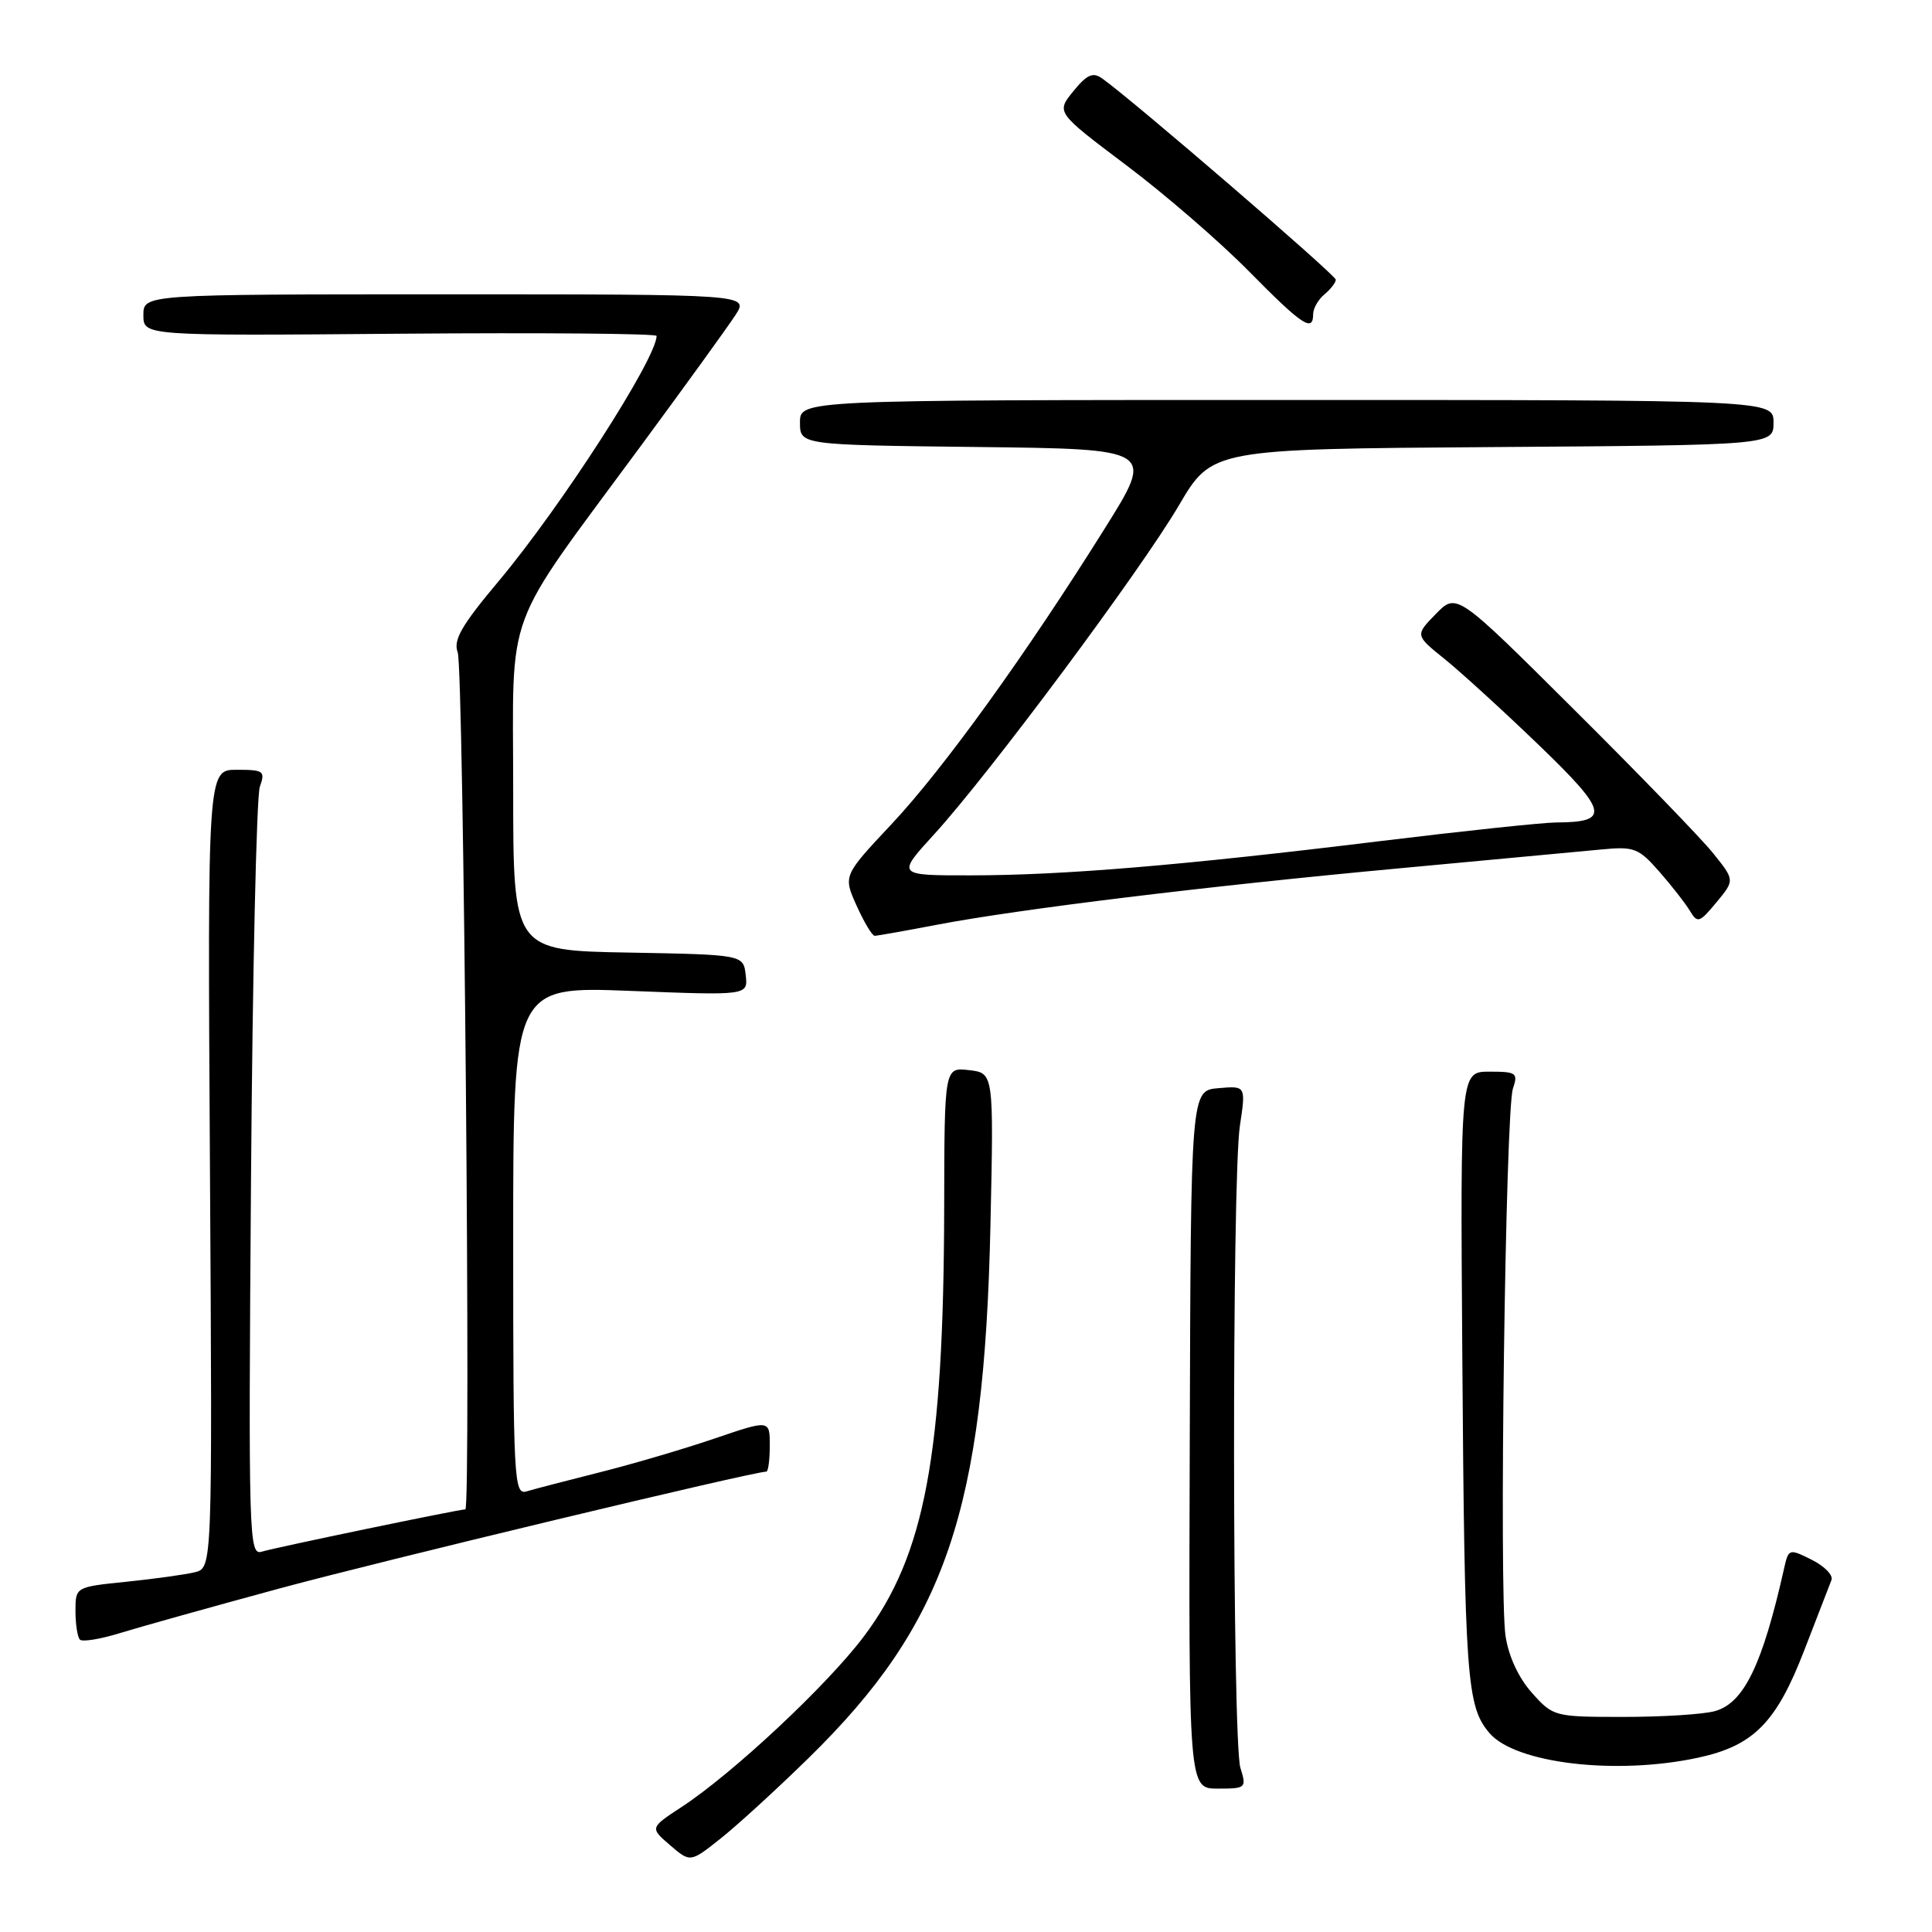 <?xml version="1.0" encoding="UTF-8" standalone="no"?>
<!DOCTYPE svg PUBLIC "-//W3C//DTD SVG 1.1//EN" "http://www.w3.org/Graphics/SVG/1.1/DTD/svg11.dtd" >
<svg xmlns="http://www.w3.org/2000/svg" xmlns:xlink="http://www.w3.org/1999/xlink" version="1.1" viewBox="0 0 256 256">
 <g >
 <path fill="currentColor"
d=" M 107.09 233.00 C 125.31 215.19 130.41 200.28 131.24 162.34 C 131.68 142.18 131.68 142.18 128.41 141.80 C 125.14 141.42 125.14 141.42 125.11 159.96 C 125.04 192.81 122.57 206.06 114.47 216.83 C 109.63 223.27 97.12 234.98 90.31 239.44 C 86.11 242.19 86.11 242.19 88.79 244.50 C 91.47 246.80 91.47 246.80 95.44 243.65 C 97.63 241.92 102.87 237.13 107.09 233.00 Z  M 164.36 234.25 C 163.28 230.79 163.22 156.37 164.29 149.19 C 165.09 143.87 165.09 143.87 161.44 144.19 C 157.79 144.50 157.79 144.50 157.65 190.75 C 157.50 237.00 157.50 237.00 161.36 237.00 C 165.11 237.00 165.19 236.92 164.36 234.25 Z  M 224.98 232.91 C 232.34 231.33 235.36 228.29 239.06 218.71 C 240.81 214.19 242.44 209.99 242.68 209.36 C 242.93 208.73 241.75 207.52 240.07 206.68 C 237.06 205.18 236.99 205.20 236.40 207.83 C 233.53 220.60 231.08 225.66 227.24 226.73 C 225.73 227.16 220.30 227.50 215.17 227.50 C 205.94 227.50 205.80 227.46 202.99 224.31 C 201.22 222.33 199.89 219.47 199.49 216.76 C 198.62 210.97 199.48 147.14 200.47 144.25 C 201.17 142.17 200.94 142.00 197.37 142.00 C 193.50 142.00 193.50 142.00 193.76 179.25 C 194.07 222.56 194.33 226.11 197.38 229.66 C 200.83 233.67 214.13 235.24 224.98 232.91 Z  M 37.00 210.49 C 50.39 206.86 99.79 195.00 101.54 195.00 C 101.79 195.00 102.00 193.45 102.00 191.56 C 102.00 188.12 102.00 188.12 94.75 190.59 C 90.76 191.95 83.90 193.98 79.50 195.08 C 75.10 196.19 70.71 197.33 69.75 197.62 C 68.11 198.10 68.00 196.06 68.00 164.41 C 68.00 130.69 68.00 130.69 83.56 131.30 C 99.12 131.91 99.12 131.91 98.81 129.20 C 98.50 126.50 98.50 126.50 83.25 126.22 C 68.00 125.95 68.00 125.95 68.00 104.67 C 68.00 79.94 66.43 84.18 84.89 59.12 C 90.82 51.08 96.47 43.26 97.45 41.75 C 99.23 39.00 99.23 39.00 59.12 39.00 C 19.00 39.00 19.00 39.00 19.00 41.75 C 19.00 44.50 19.00 44.50 53.00 44.22 C 71.70 44.07 87.00 44.20 87.00 44.51 C 87.00 47.49 74.38 67.09 66.12 76.95 C 61.13 82.90 60.03 84.81 60.65 86.45 C 61.43 88.47 62.42 200.00 61.66 200.00 C 60.80 200.00 36.37 205.08 34.70 205.60 C 32.98 206.14 32.91 203.98 33.26 156.33 C 33.46 128.93 33.99 105.49 34.43 104.25 C 35.17 102.17 34.95 102.00 31.37 102.00 C 27.50 102.00 27.50 102.00 27.82 154.87 C 28.14 207.75 28.14 207.75 25.82 208.33 C 24.54 208.64 20.46 209.21 16.75 209.59 C 10.00 210.28 10.00 210.28 10.00 213.47 C 10.00 215.23 10.27 216.93 10.59 217.26 C 10.92 217.58 13.28 217.20 15.84 216.41 C 18.40 215.62 27.93 212.95 37.00 210.49 Z  M 124.12 122.54 C 135.00 120.46 159.99 117.41 185.50 115.05 C 197.60 113.93 209.61 112.81 212.19 112.56 C 216.53 112.14 217.12 112.37 219.86 115.49 C 221.50 117.36 223.32 119.69 223.92 120.69 C 224.93 122.37 225.19 122.28 227.44 119.56 C 229.87 116.63 229.87 116.63 227.00 113.06 C 225.43 111.10 217.13 102.53 208.57 94.02 C 193.01 78.53 193.01 78.53 190.26 81.35 C 187.50 84.17 187.50 84.17 191.43 87.33 C 193.59 89.08 199.22 94.21 203.93 98.75 C 213.09 107.57 213.40 108.95 206.23 108.98 C 204.44 108.99 193.86 110.11 182.73 111.47 C 156.59 114.67 140.89 115.98 128.65 115.99 C 118.80 116.00 118.80 116.00 123.77 110.56 C 131.08 102.56 151.10 75.65 156.19 67.00 C 160.59 59.50 160.59 59.50 197.79 59.24 C 235.00 58.98 235.00 58.98 235.00 55.99 C 235.00 53.00 235.00 53.00 170.50 53.00 C 106.00 53.00 106.00 53.00 106.00 55.98 C 106.00 58.96 106.00 58.96 129.49 59.23 C 152.97 59.50 152.97 59.50 146.44 69.94 C 135.99 86.65 125.00 101.90 118.11 109.23 C 111.72 116.04 111.72 116.04 113.51 120.02 C 114.50 122.21 115.57 124.00 115.90 124.00 C 116.23 124.00 119.93 123.34 124.12 122.54 Z  M 174.00 41.62 C 174.00 40.86 174.68 39.68 175.50 39.00 C 176.32 38.32 177.00 37.44 177.00 37.06 C 177.00 36.45 150.11 13.28 146.05 10.40 C 144.82 9.52 144.04 9.86 142.22 12.09 C 139.94 14.89 139.94 14.89 149.22 21.88 C 154.32 25.71 161.64 32.04 165.47 35.93 C 172.56 43.12 174.00 44.08 174.00 41.62 Z "/>
</g>
</svg>